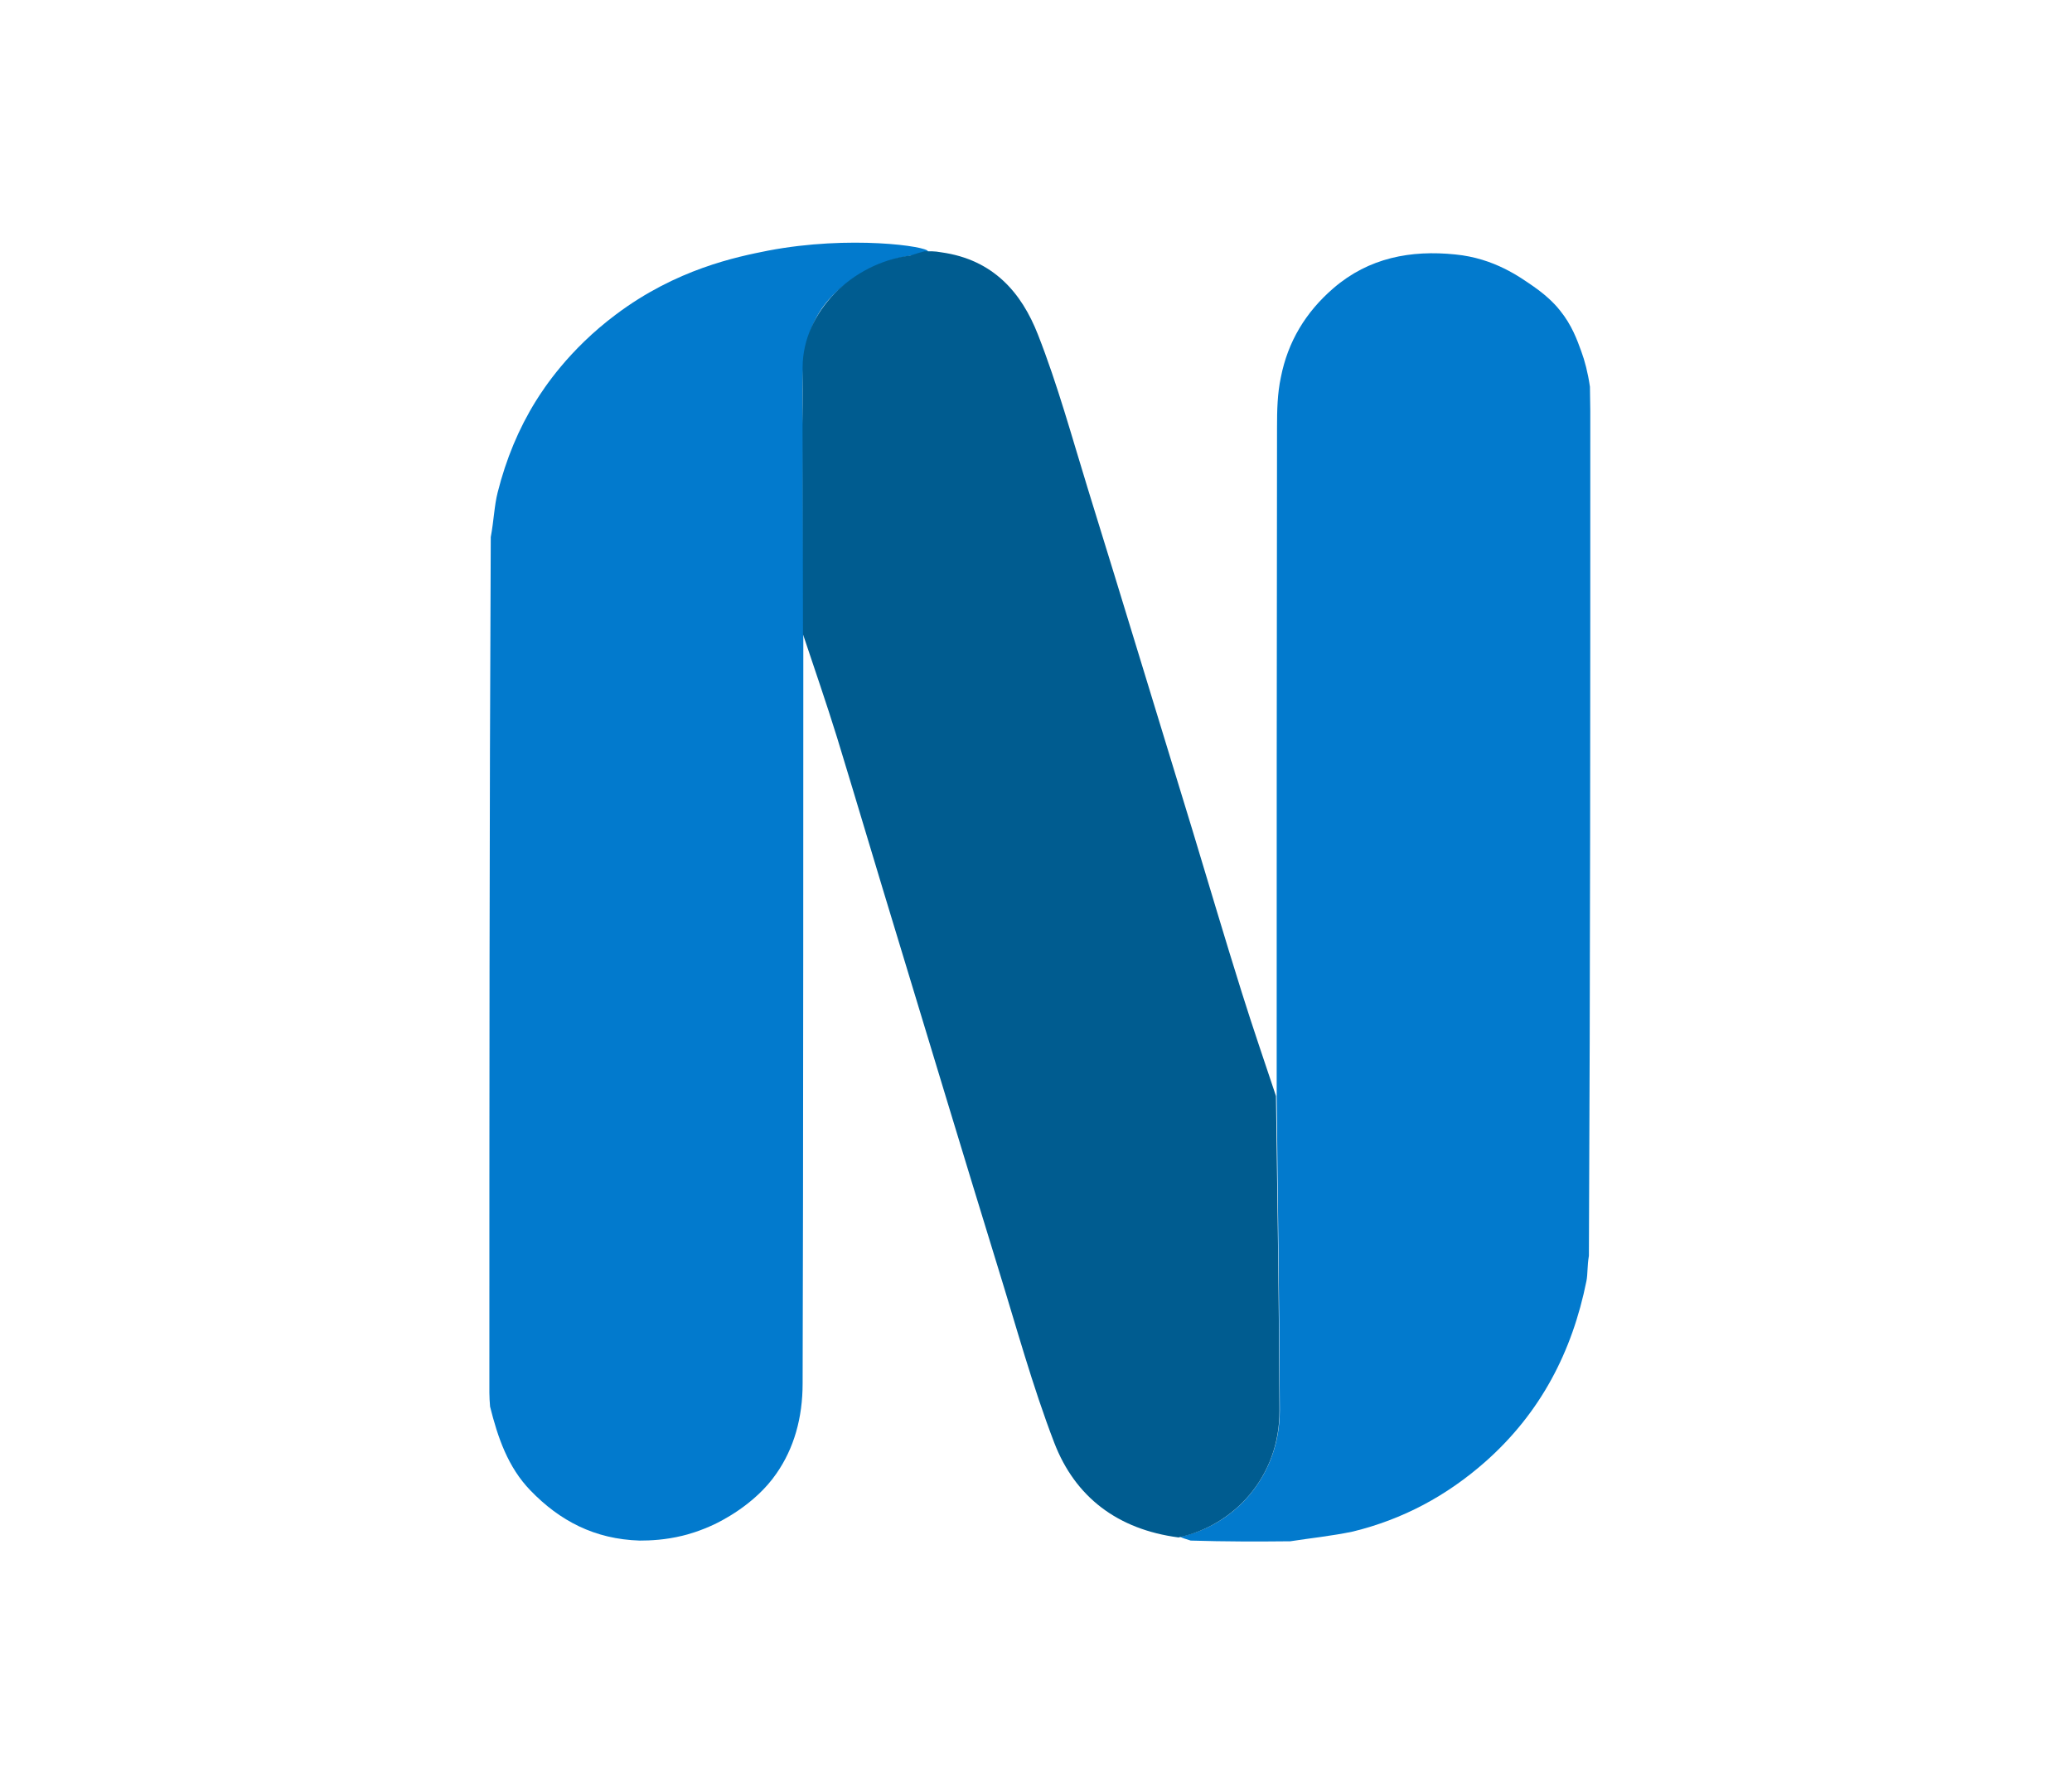 <?xml version="1.0" encoding="utf-8"?>
<!-- Generator: Adobe Illustrator 27.2.0, SVG Export Plug-In . SVG Version: 6.00 Build 0)  -->
<svg version="1.1" id="Layer_1" xmlns="http://www.w3.org/2000/svg" xmlns:xlink="http://www.w3.org/1999/xlink" x="0px" y="0px"
	 viewBox="0 0 595.3 512" style="enable-background:new 0 0 595.3 512;" xml:space="preserve">
<path style="fill:#027ACD;" d="M196.1,441.2c-4.9,1.2-9.2,1.4-12.3,1.4c-13-0.4-23-5.7-31.4-14.4c-6.5-6.7-9.4-15.3-11.6-24.1
	c-0.1-1.3-0.2-2.7-0.2-4c0-81.7,0-163.4,0.4-245.8c0.9-4.8,1-9,2-12.9c2.4-9.5,6-18.2,10.9-26.1c2.3-3.7,9.5-14.8,23-24.9
	c17.4-13.1,34.7-16.6,43.8-18.4c23.6-4.5,45.9-1.2,45.9,0.2c0,0.5-2.8,1-5.3,1.3c-4.2,0.7-10.7,2.5-17.1,7.2
	c-2.7,2-6.8,5.1-9.7,10.6c-2.3,4.3-3,8.6-3.3,10.2c-0.3,1.6-0.4,3-0.5,5.6c-0.3,7.3,0,13,0,13.7c0.1,1.6,0,0.4,0,18.3
	c0,17.5,0.1,41.5,0.1,43.5c0,8.5,0,164.6-0.2,214.8c0,10-2.5,18.7-7.5,25.9c-6.3,9.2-16.6,14-17.8,14.6
	C201.1,439.9,197.4,440.9,196.1,441.2z"/>
<path style="fill:#027ACD;" d="M370.7,442.8c-9.3,0.1-18.7,0.1-28.6-0.2c-1.5-0.5-2.4-0.7-3-1.1c15.5-3.3,28.6-17.3,28.6-36.4
	c-0.1-30.1-0.6-60.2-0.9-90.7c0-64.2,0-128,0.1-191.7c0-4.8,0.1-9.6,1.1-14.3c2-10.2,7.1-18.7,15.1-25.6c10.2-8.8,22.3-11,35-9.7
	c11.3,1.1,18.7,6.6,22.5,9.2c4.6,3.2,6.9,6,7.6,6.9c3.4,4.2,4.9,8.4,6.1,11.7c1,2.7,1.9,6.1,2.5,10.2c0,2.3,0.1,4.7,0.1,7
	c0,80.7,0,161.3-0.4,242.7c-0.5,2.9-0.3,5.1-0.7,7.2c-4.1,20.4-13.2,37.9-29,51.9c-11.2,9.9-23.8,16.6-38.1,20.1
	C382.5,441.3,376.5,441.9,370.7,442.8z"/>
<path style="fill:#005C90;" d="M366.6,314.9c0.4,30.1,0.9,60.2,1,90.3c0.1,19.1-13.1,33.1-29,36.5c-17.5-2.3-29.7-11.6-35.7-27.2
	c-6.3-16.4-10.9-33.3-16.1-50.1c-9.7-31.5-19.2-63-28.8-94.6c-5.9-19.3-11.6-38.6-17.5-57.9c-3.1-10-6.5-19.8-9.8-29.7
	c0-25.6-0.2-51.2-0.1-76.8c0.1-15.6,13.9-29.8,31-32c1.8-0.6,2.9-0.9,4-1.2c1.4,0,2.8-0.1,4.9,0.3c14.9,2.1,23,11.6,27.7,23.6
	c5.7,14.5,9.8,29.6,14.4,44.5c10.1,32.6,20,65.3,30,97.9c4.7,15.5,9.3,31.1,14.2,46.7C359.9,295.1,363.3,305,366.6,314.9z"/>
</svg>
